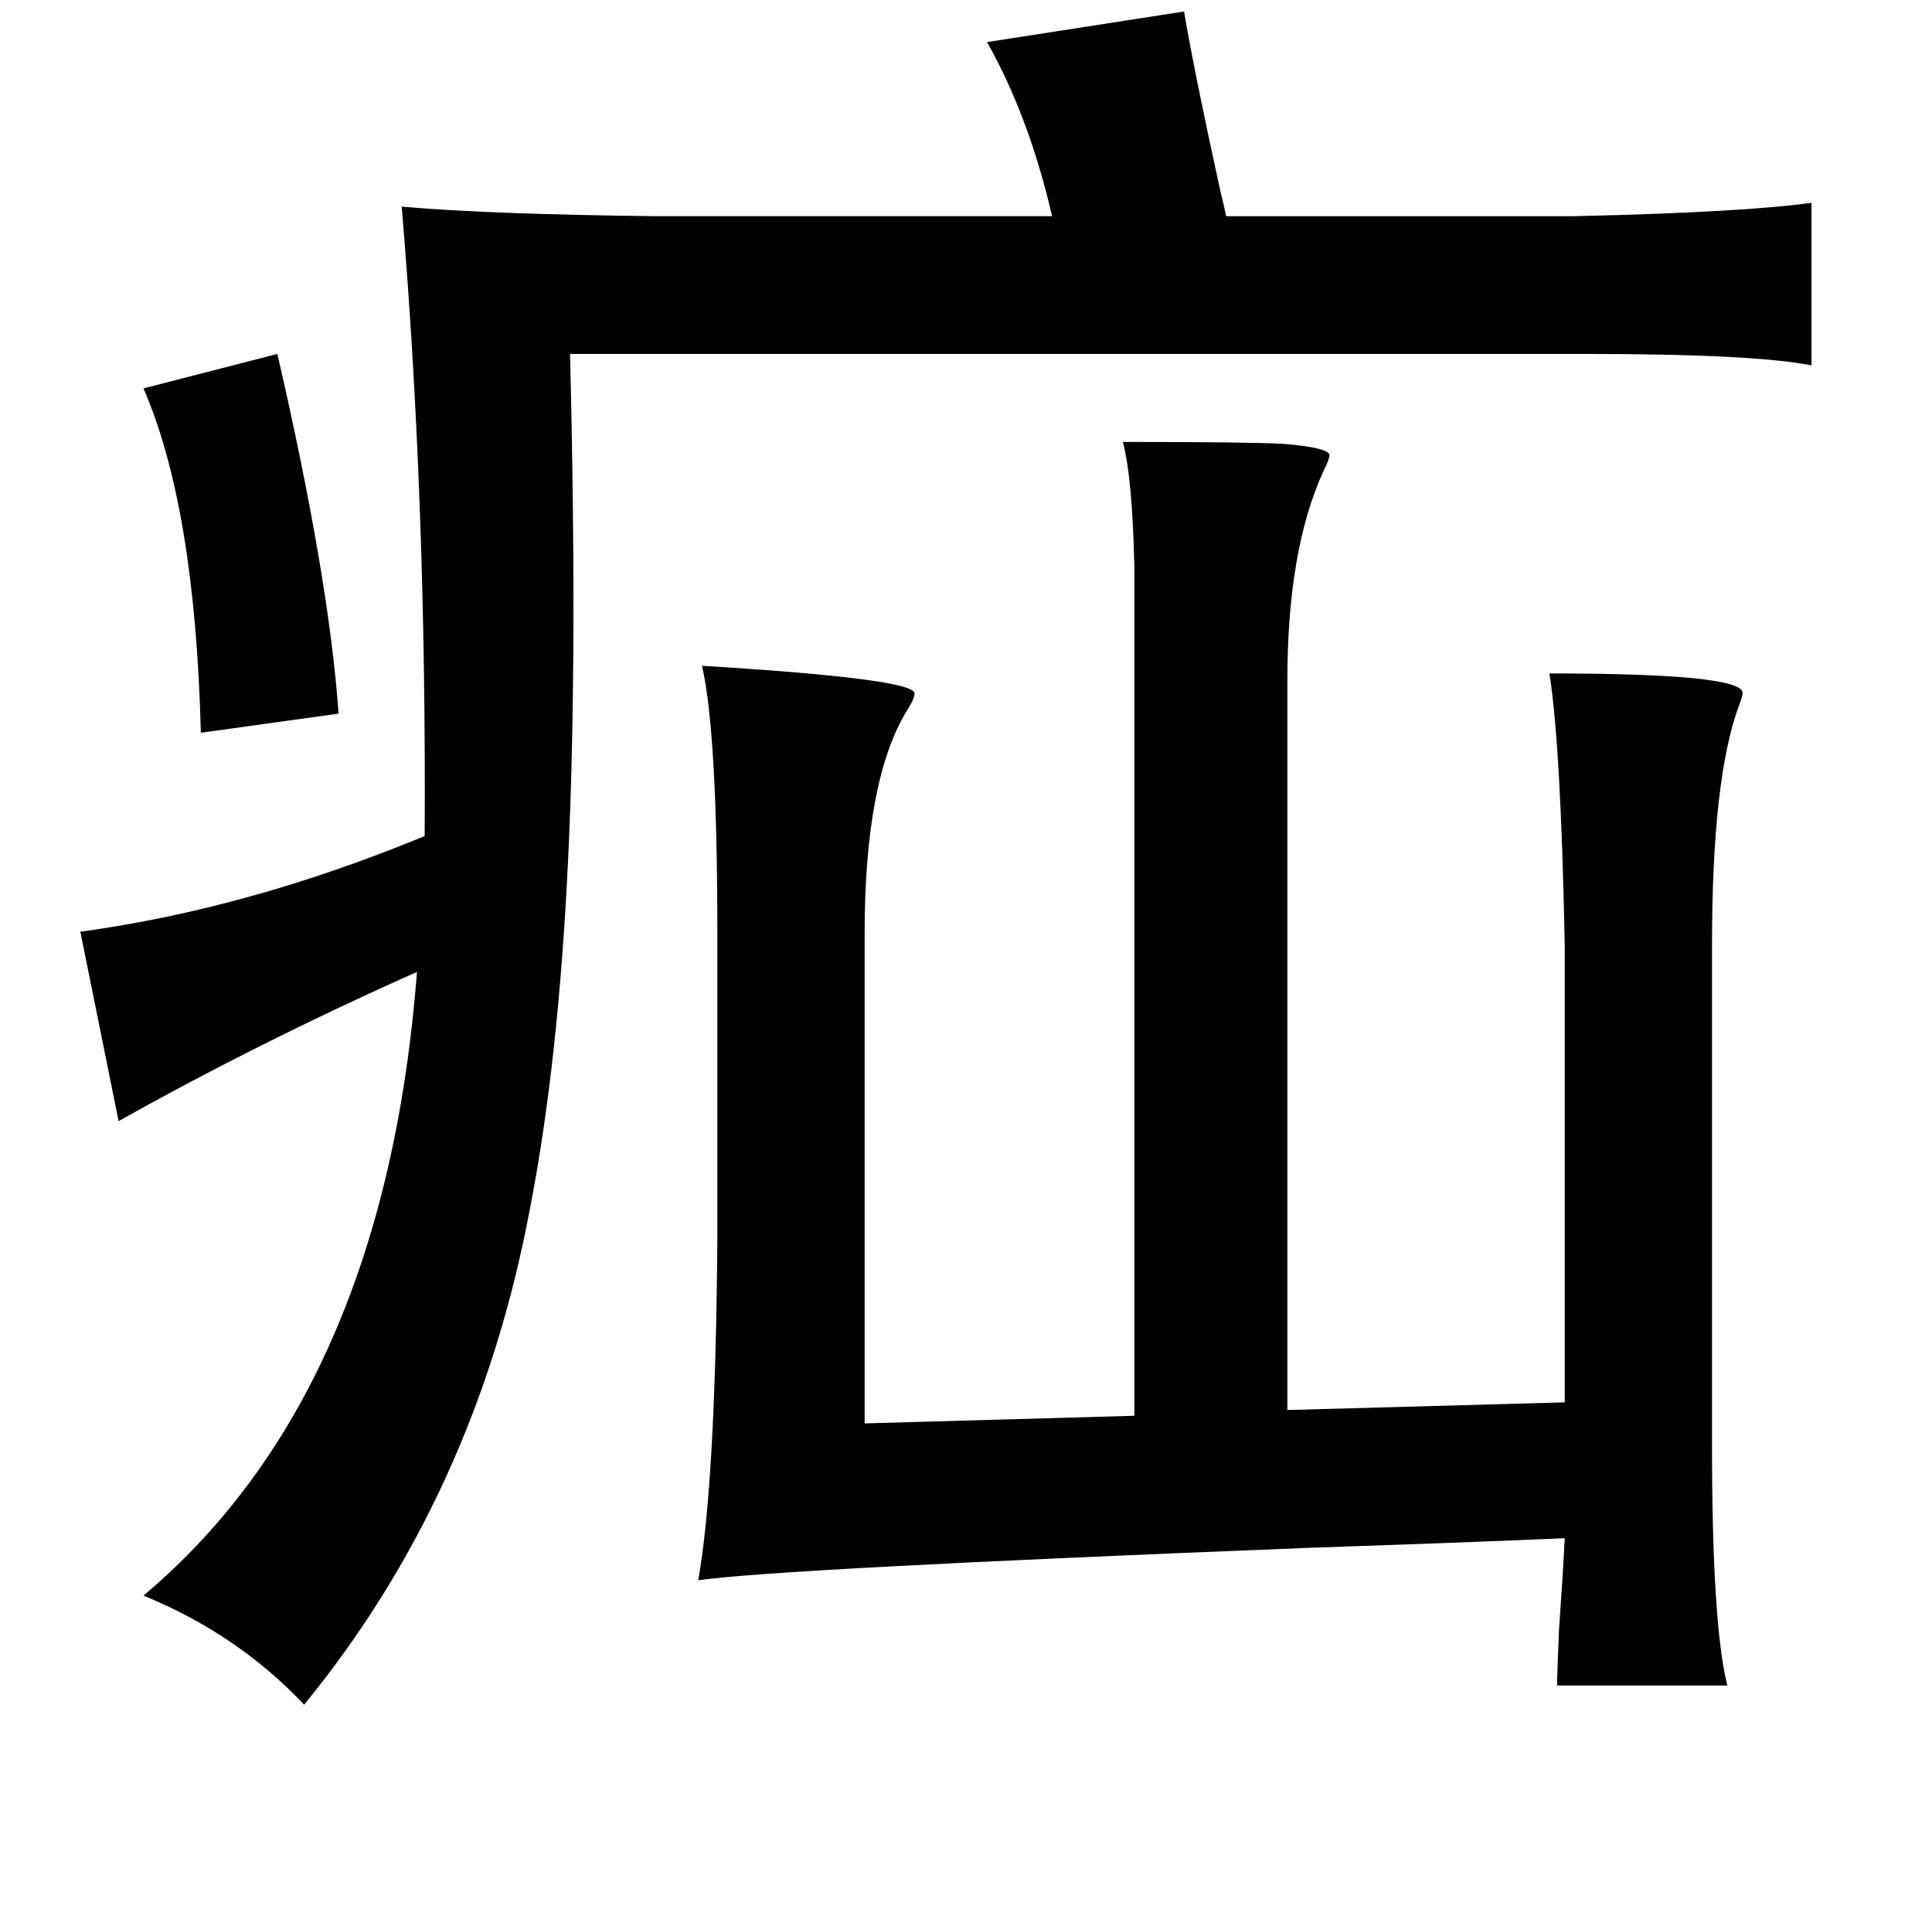 <?xml version="1.0" standalone="no"?>
<!DOCTYPE svg PUBLIC "-//W3C//DTD SVG 1.1//EN" "http://www.w3.org/Graphics/SVG/1.1/DTD/svg11.dtd" >
<svg xmlns="http://www.w3.org/2000/svg" xmlns:xlink="http://www.w3.org/1999/xlink" version="1.1" viewBox="-10 0 1010 1000">
   <path fill="currentColor"
d="M609 6q5 30 19 94q2 8 3 13h182q88 -2 124 -7v85q-30 -6 -118 -6h-531q4 160 -1 264q-5 106 -20 183q-28 149 -118 259q-35 -37 -84 -57q126 -106 143 -326q-83 37 -156 78l-20 -99q88 -12 180 -50q1 -175 -12 -329q45 4 133 5h207q-12 -52 -34 -91zM135 185
q27 117 32 188l-72 10q-3 -118 -30 -180zM577 231q66 0 84 1q24 2 24 6q0 2 -3 8q-19 41 -19 110v381l145 -4v-239q-2 -104 -8 -142q100 0 101 10q0 2 -2 7q-14 38 -14 125v262q0 93 8 125h-89q0 -5 1 -29q2 -28 3 -48q-45 2 -133 5q-279 11 -320 17q9 -50 10 -177v-162
q0 -104 -8 -139q115 7 111 15q0 2 -3 7q-23 36 -23 118v256l141 -4v-444q-1 -46 -6 -65z" />
</svg>
